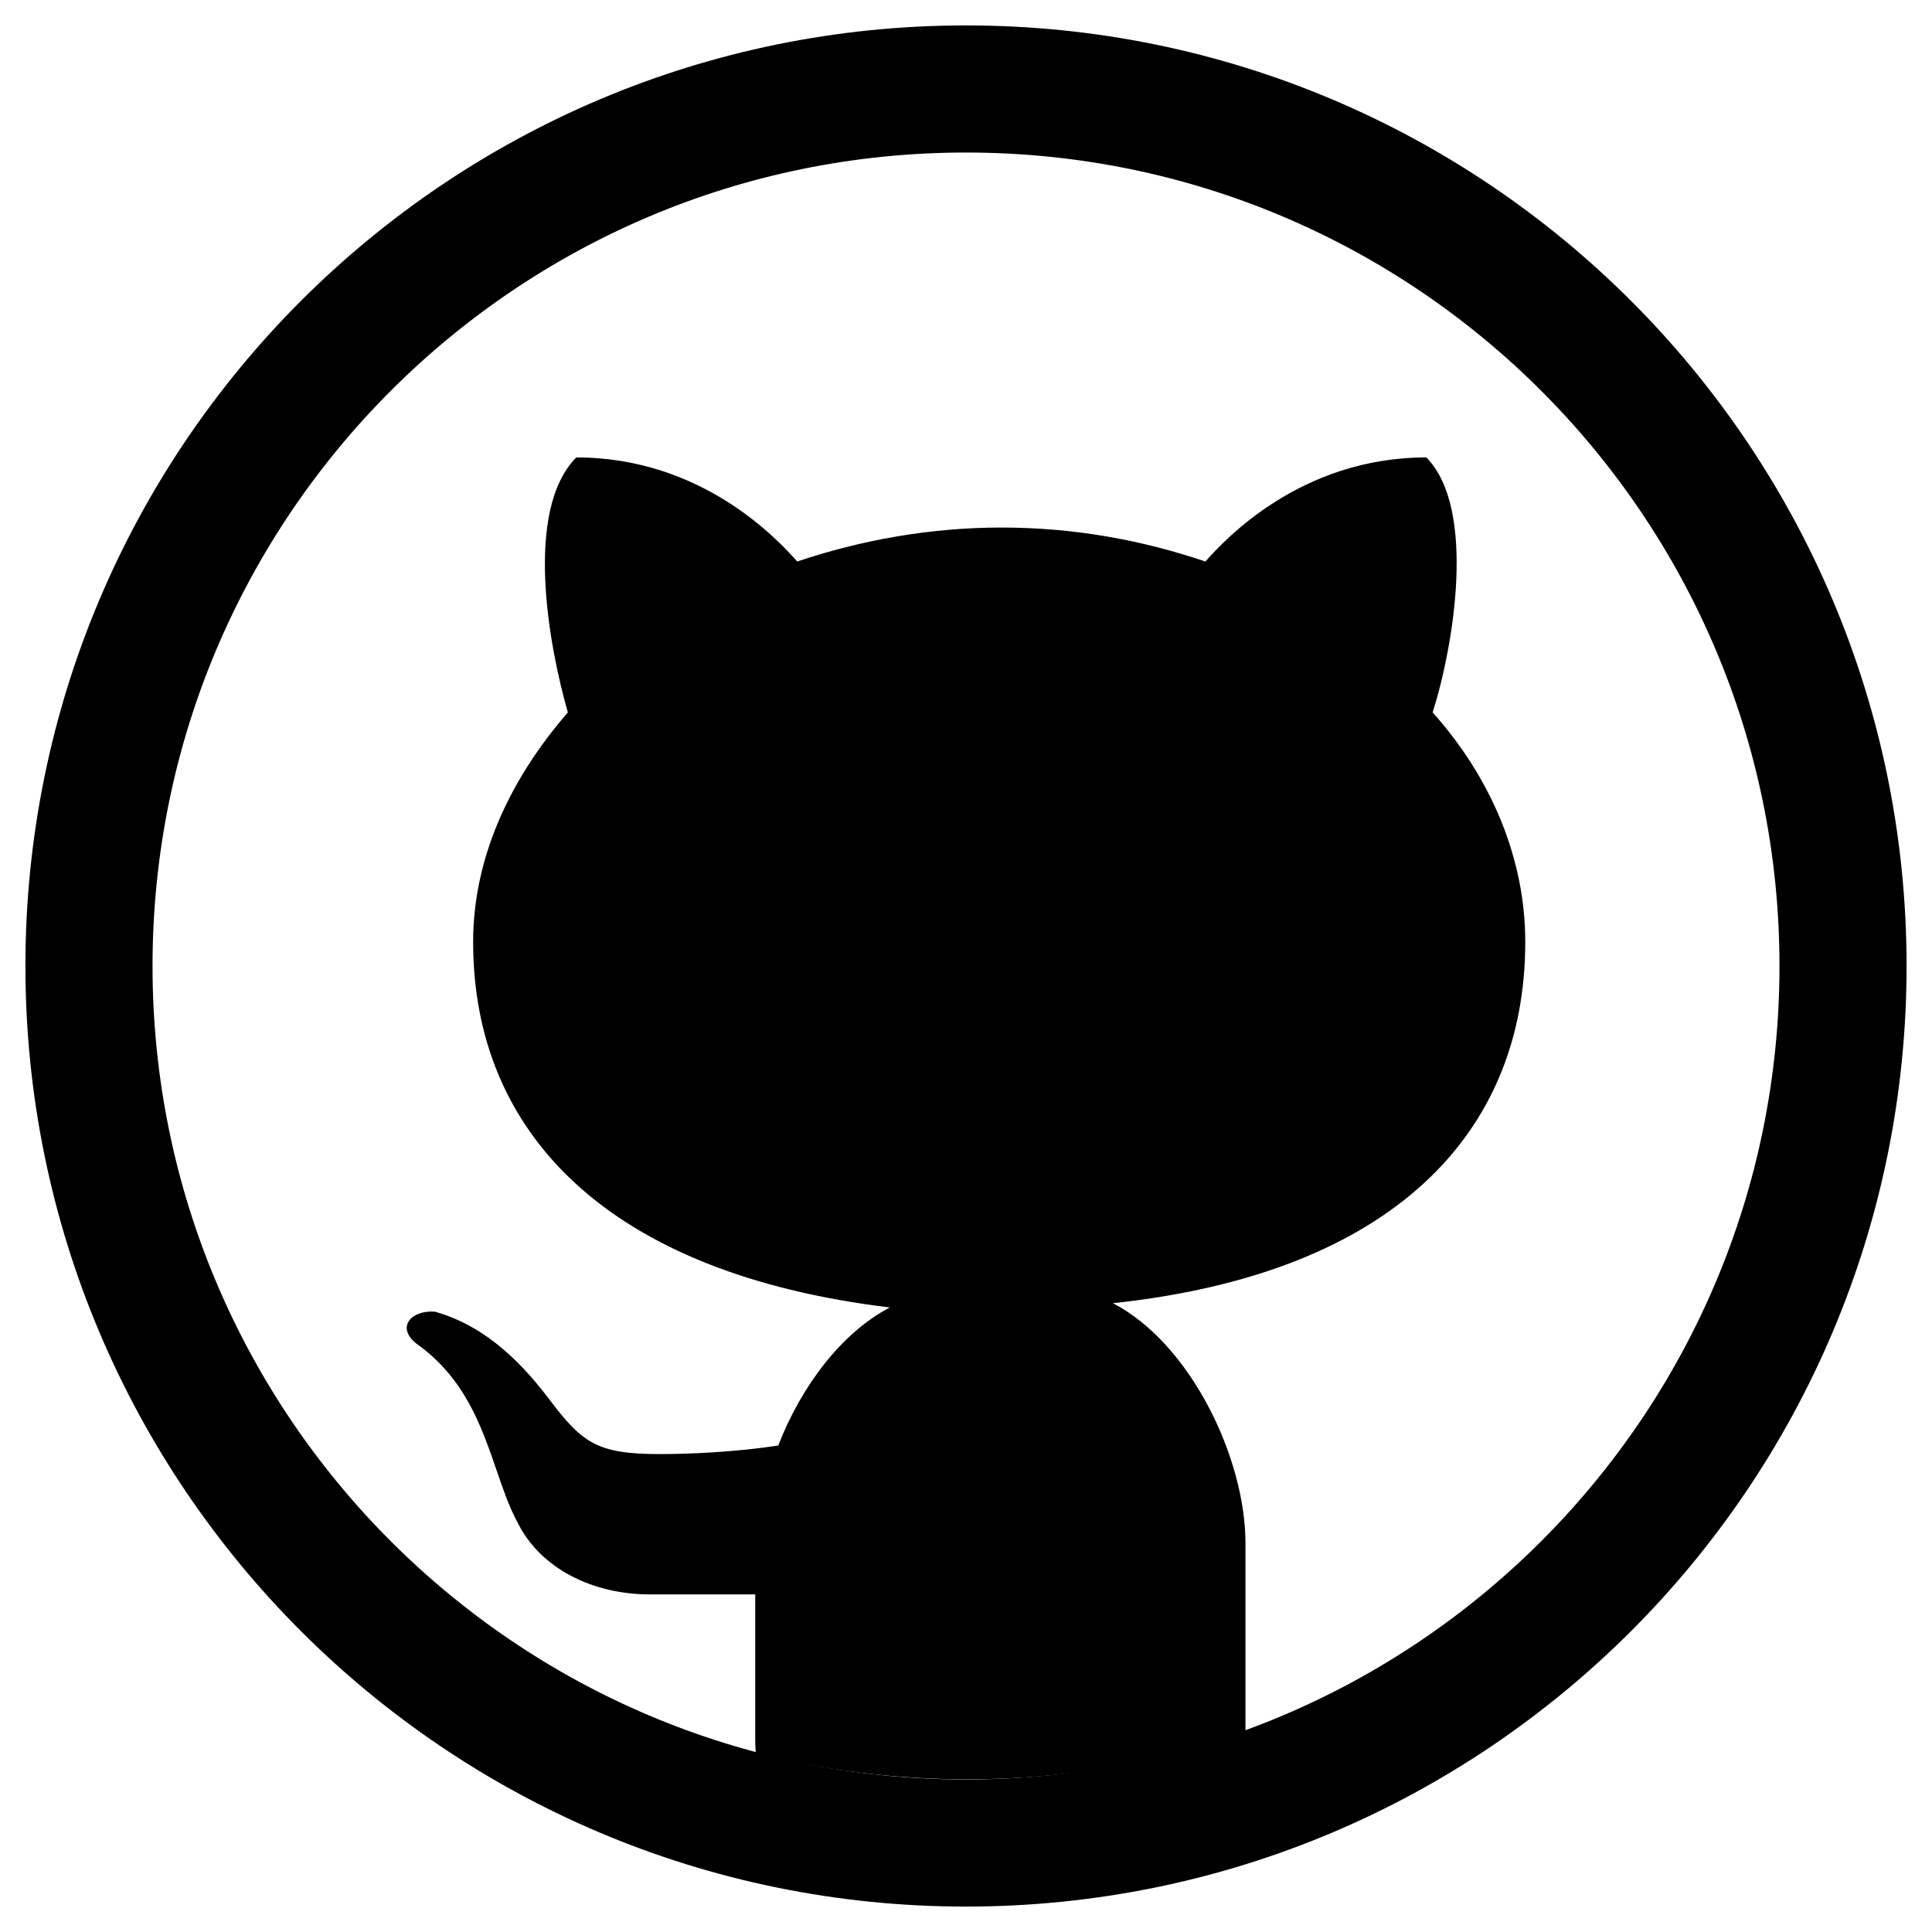 <svg width="38" height="38" viewBox="0 0 38 38" fill="none" xmlns="http://www.w3.org/2000/svg">
<path d="M19 36.25C28.527 36.25 36.25 28.527 36.25 19C36.25 9.473 28.527 1.75 19 1.75C9.473 1.75 1.75 9.473 1.75 19C1.75 28.527 9.473 36.25 19 36.25Z" stroke="#000000" stroke-width="2.5"/>
<path d="M19.029 34.997C17.59 34.997 16.195 34.817 14.866 34.479C14.858 34.389 14.854 34.296 14.854 34.203V31.36H12.784C11.666 31.36 10.631 30.86 10.176 29.939C10.013 29.636 9.892 29.284 9.765 28.913C9.47 28.055 9.142 27.099 8.189 26.427C7.775 26.093 8.106 25.759 8.561 25.8C9.43 26.05 10.133 26.637 10.796 27.513C11.458 28.391 11.748 28.6 12.989 28.6C13.569 28.6 14.479 28.559 15.307 28.432C15.762 27.261 16.549 26.217 17.501 25.716C11.955 25.047 9.306 22.289 9.306 18.527C9.306 16.896 10.009 15.35 11.169 14.012C10.797 12.716 10.3 10.041 11.335 8.997C13.819 8.997 15.309 10.628 15.681 11.044C16.922 10.626 18.289 10.376 19.695 10.376C21.143 10.376 22.468 10.626 23.709 11.044C24.081 10.626 25.572 8.997 28.054 8.997C29.047 10 28.592 12.716 28.178 14.012C29.338 15.309 30 16.896 30 18.527C30 22.289 27.392 25.047 21.889 25.632C23.42 26.426 24.497 28.683 24.497 30.354V34.09C22.787 34.677 20.947 34.997 19.029 34.997Z" fill="#000000"/>
</svg>
